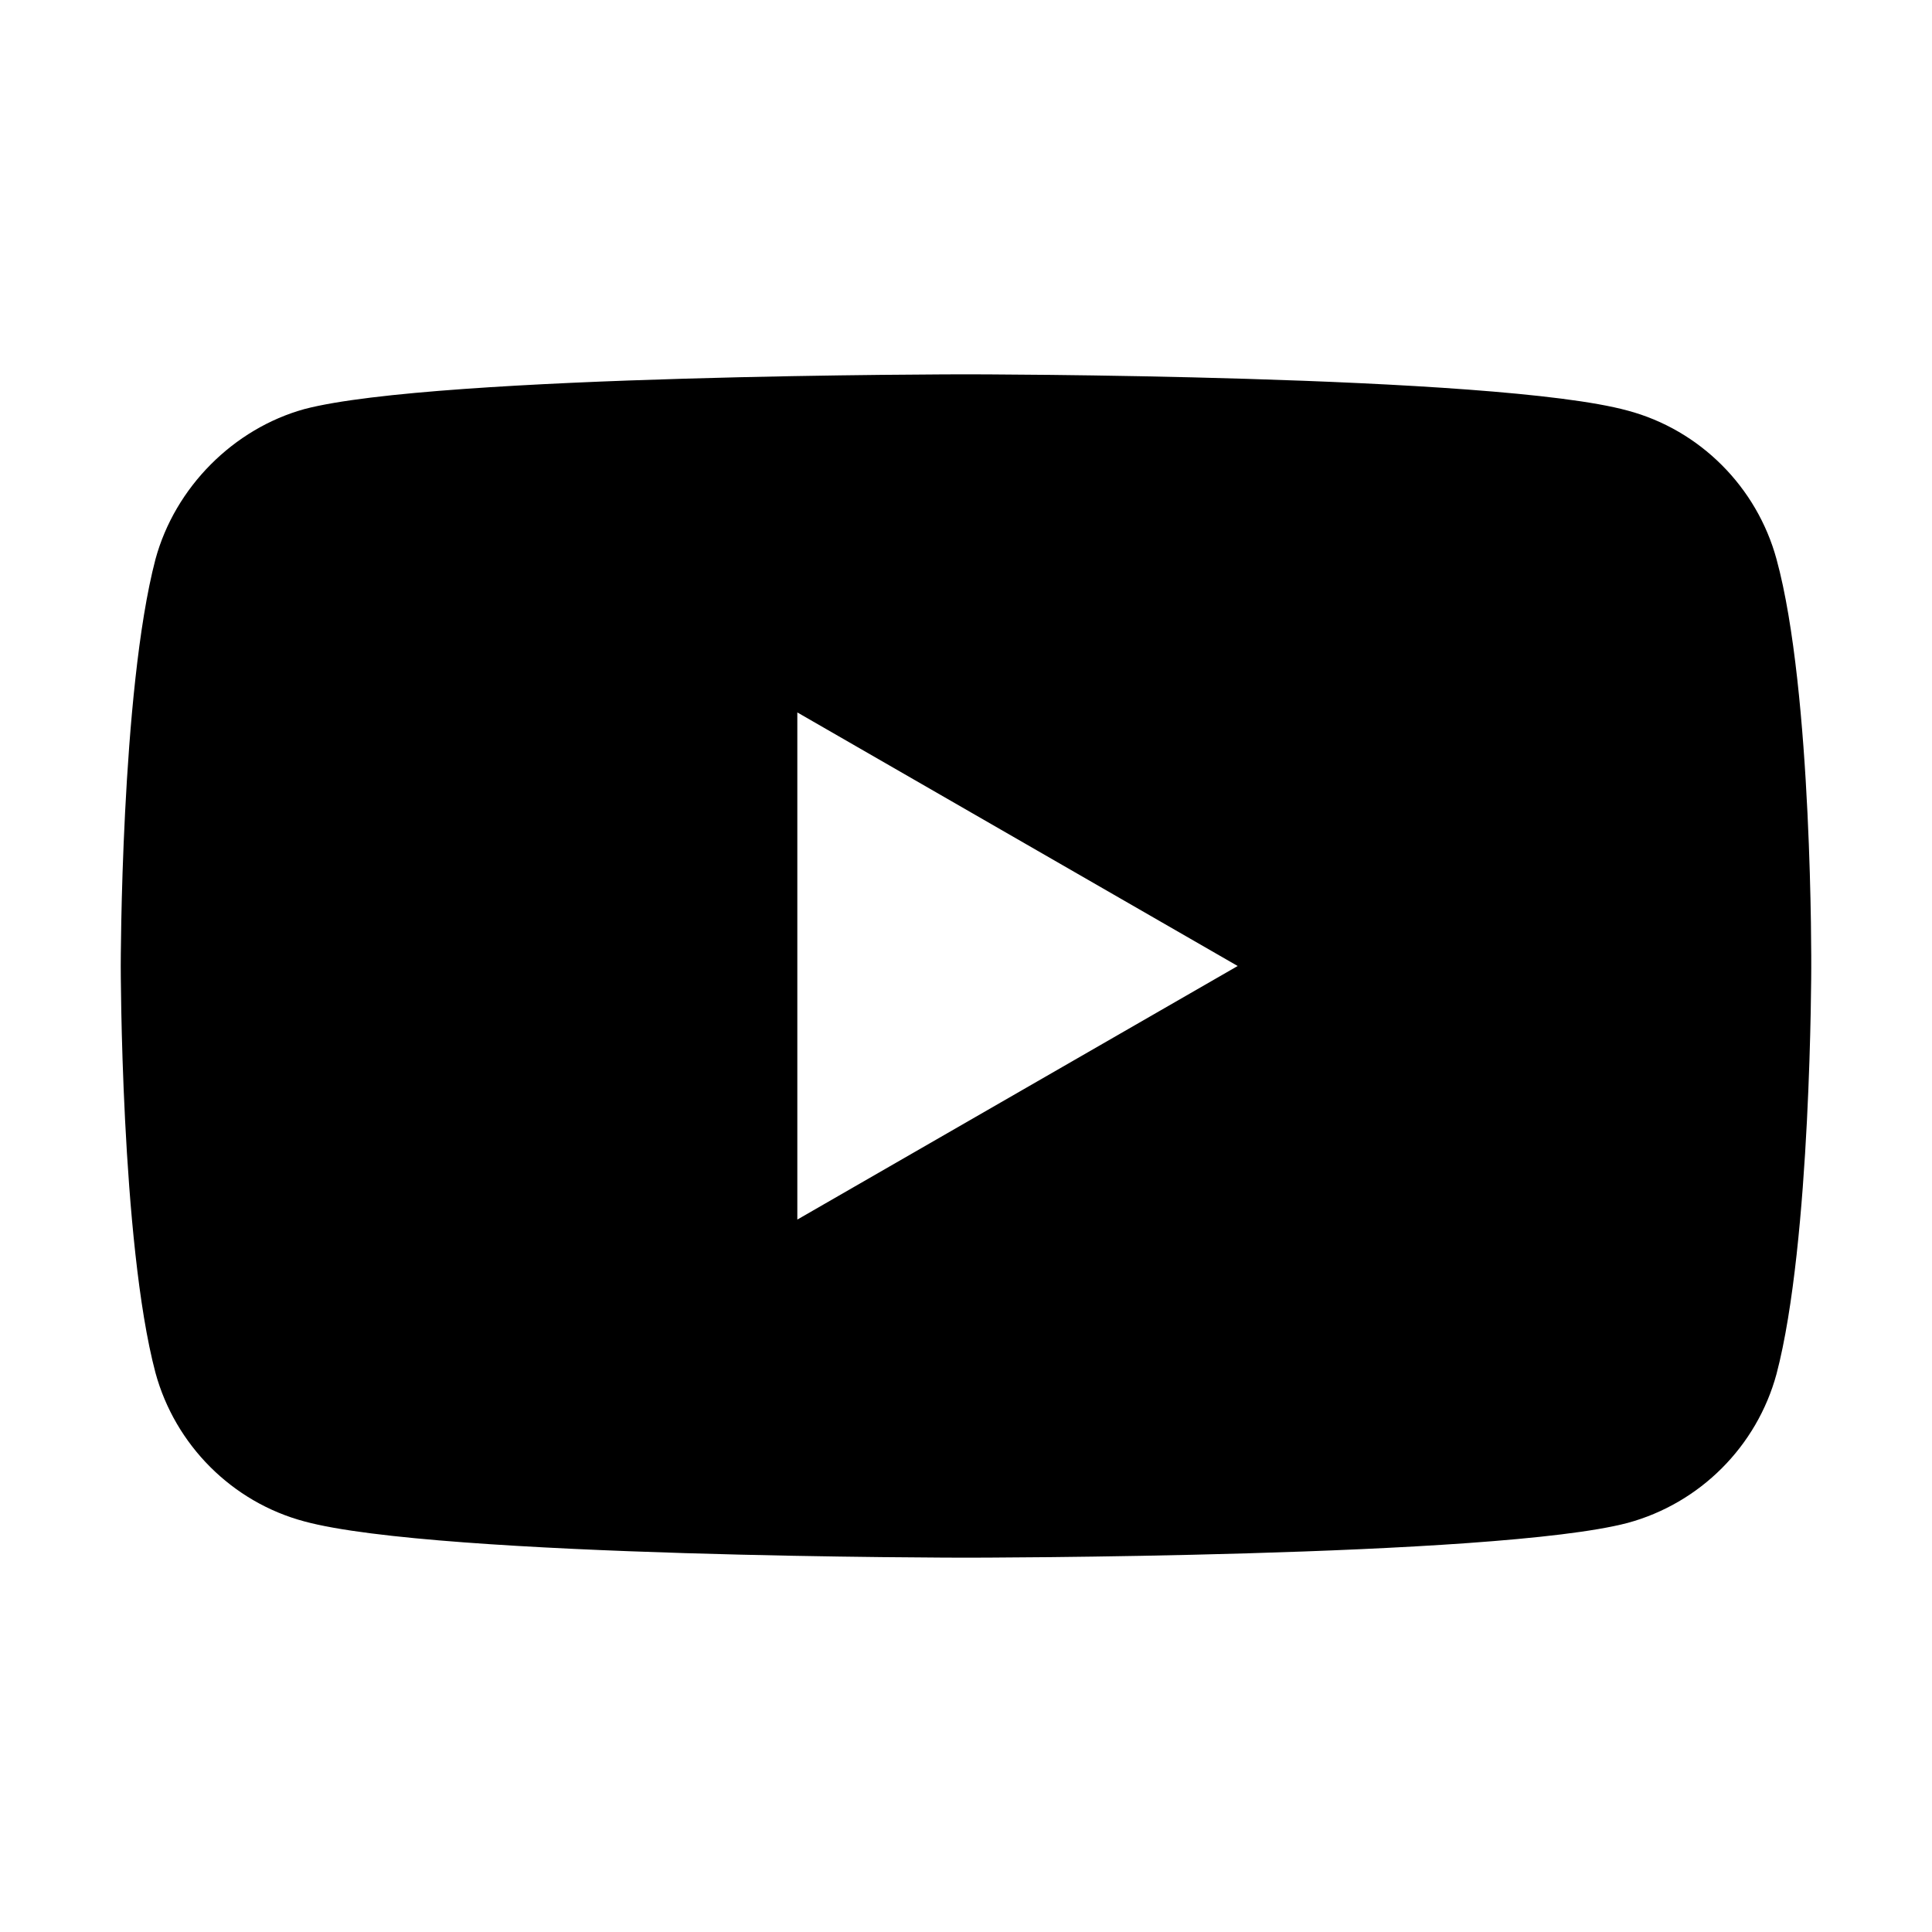 <svg xmlns="http://www.w3.org/2000/svg" viewBox="0 0 512 512"><path d="M431.3 108.8c19.2 5.1 34.3 20.3 39.5 39.4 9.6 35.1 9.2 108.2 9.2 108.2s0 72.7-9.2 107.7c-5.2 19.2-20.3 34.3-39.5 39.5-35.1 9.2-175.3 9.2-175.3 9.2s-139.9 0-175.3-9.6c-19.2-5.1-34.3-20.3-39.5-39.4C32 329.1 32 256 32 256s0-72.7 9.2-107.8c5.2-19.1 20.7-34.6 39.5-39.8 35.1-9.2 175.3-9.2 175.3-9.2s140.2 0 175.3 9.6zm-220 214.4L328 256l-116.7-67.2z"/></svg>